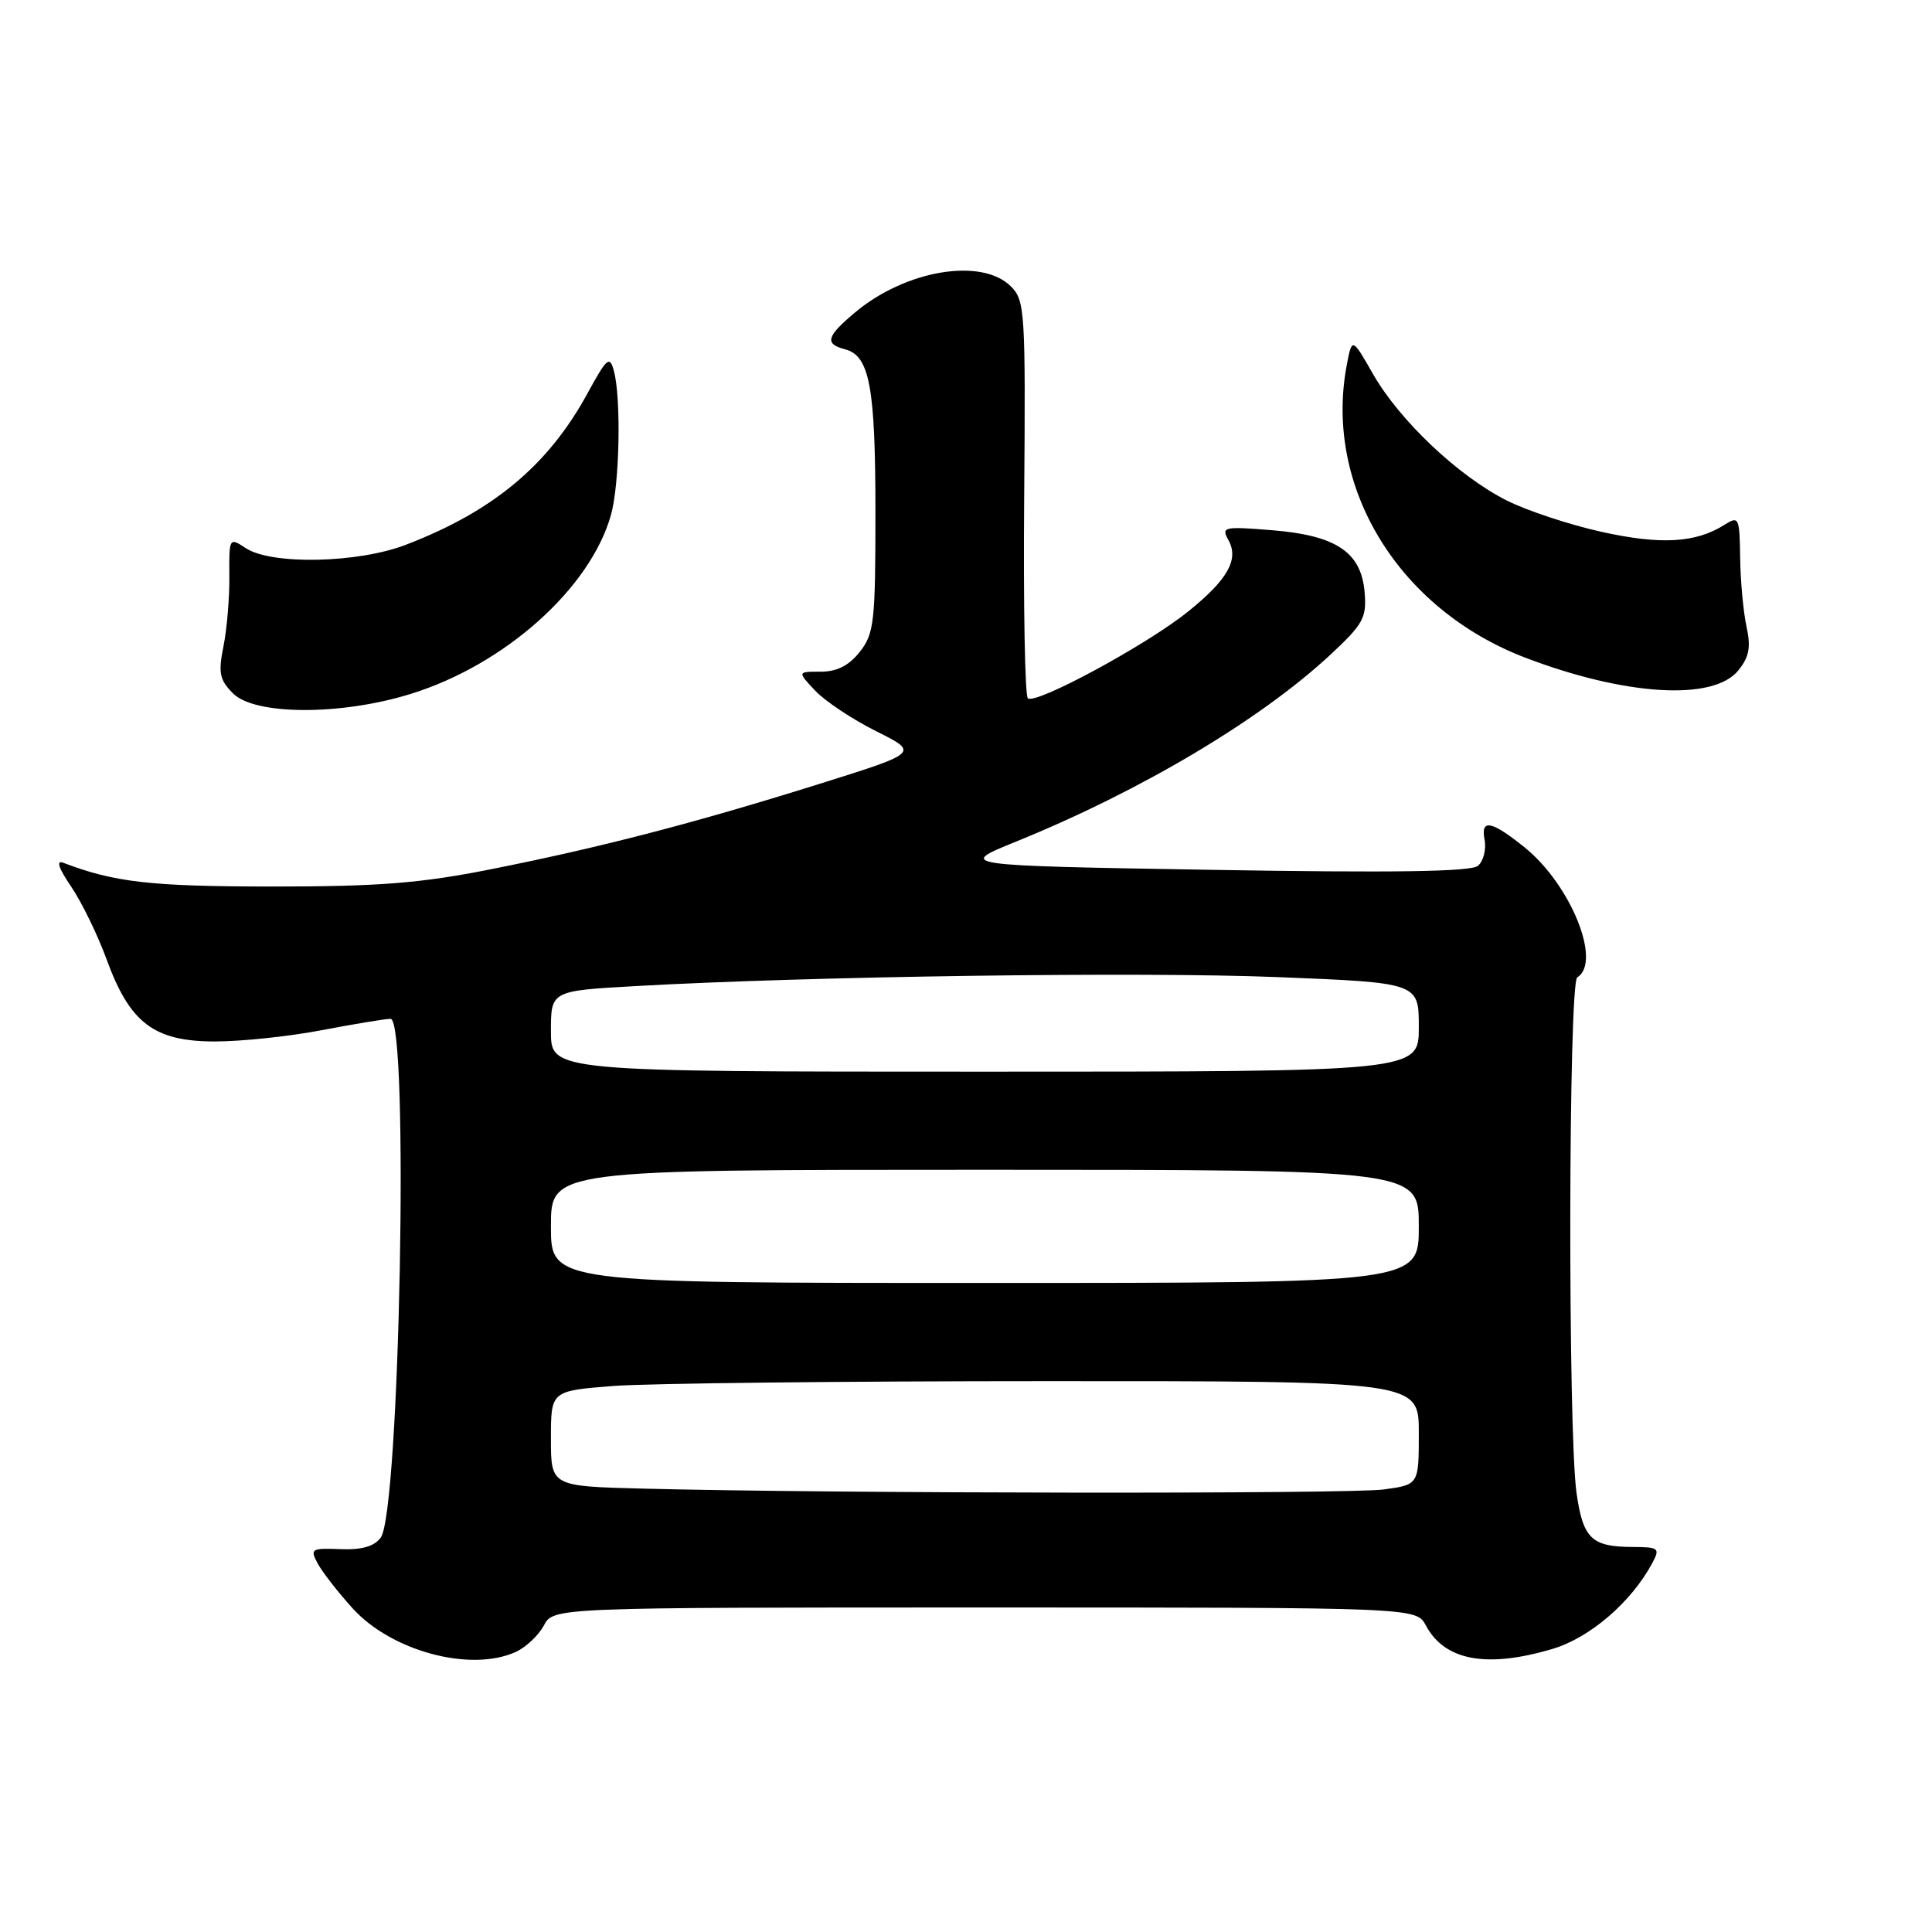 <?xml version="1.0" encoding="UTF-8" standalone="no"?>
<!DOCTYPE svg PUBLIC "-//W3C//DTD SVG 1.1//EN" "http://www.w3.org/Graphics/SVG/1.1/DTD/svg11.dtd" >
<svg xmlns="http://www.w3.org/2000/svg" xmlns:xlink="http://www.w3.org/1999/xlink" version="1.1" viewBox="0 0 256 256">
 <g >
 <path fill="currentColor"
d=" M 68.34 218.89 C 69.68 218.28 71.36 216.70 72.06 215.39 C 73.34 213.00 73.34 213.00 130.50 213.00 C 187.66 213.00 187.66 213.00 188.94 215.39 C 191.43 220.05 197.00 221.08 205.71 218.49 C 210.67 217.02 216.17 212.29 218.95 207.09 C 219.99 205.14 219.81 205.00 216.29 204.98 C 210.90 204.96 209.76 203.87 208.90 197.84 C 207.74 189.62 207.82 130.23 209.00 129.50 C 212.29 127.47 208.11 117.17 201.99 112.26 C 197.63 108.75 196.18 108.47 196.71 111.25 C 196.96 112.56 196.56 114.12 195.83 114.73 C 194.89 115.51 184.65 115.66 160.65 115.26 C 126.80 114.69 126.80 114.69 134.65 111.51 C 151.19 104.79 167.02 95.38 176.32 86.72 C 180.65 82.69 181.10 81.85 180.82 78.47 C 180.37 73.15 177.04 70.93 168.49 70.25 C 162.16 69.74 161.80 69.82 162.76 71.54 C 164.21 74.12 162.69 76.81 157.38 81.07 C 151.91 85.48 137.12 93.46 136.19 92.52 C 135.81 92.14 135.59 80.15 135.71 65.87 C 135.90 41.29 135.81 39.81 133.96 37.96 C 130.08 34.08 119.96 35.78 113.25 41.44 C 109.48 44.61 109.24 45.57 111.99 46.29 C 115.23 47.14 116.00 51.27 116.00 67.93 C 116.00 82.40 115.83 83.95 113.93 86.37 C 112.48 88.20 110.91 89.00 108.75 89.00 C 105.65 89.00 105.65 89.00 108.02 91.52 C 109.32 92.90 112.95 95.32 116.08 96.88 C 121.78 99.73 121.78 99.73 108.64 103.85 C 92.03 109.06 79.59 112.29 65.00 115.19 C 55.66 117.04 50.22 117.47 36.00 117.47 C 19.95 117.46 15.15 116.91 8.38 114.32 C 7.40 113.94 7.77 115.05 9.44 117.50 C 10.84 119.57 12.96 123.92 14.14 127.16 C 17.21 135.57 20.42 138.00 28.49 138.00 C 31.97 138.00 38.35 137.33 42.66 136.50 C 46.97 135.68 51.06 135.00 51.75 135.00 C 54.22 135.00 52.98 200.28 50.45 203.74 C 49.59 204.91 47.95 205.38 45.10 205.27 C 41.25 205.12 41.06 205.24 42.08 207.14 C 42.67 208.26 44.76 210.94 46.70 213.09 C 51.86 218.80 62.36 221.61 68.34 218.89 Z  M 54.38 91.96 C 66.89 88.10 78.26 77.93 80.97 68.18 C 82.10 64.11 82.32 52.81 81.35 49.17 C 80.79 47.08 80.44 47.37 77.82 52.17 C 72.62 61.69 65.29 67.78 53.74 72.20 C 47.40 74.63 35.98 74.87 32.58 72.64 C 30.37 71.19 30.35 71.23 30.39 76.34 C 30.42 79.18 30.07 83.36 29.61 85.64 C 28.90 89.18 29.09 90.09 30.89 91.89 C 33.78 94.78 45.14 94.82 54.38 91.96 Z  M 230.33 88.84 C 231.78 87.05 232.02 85.77 231.42 83.02 C 231.00 81.09 230.62 76.98 230.58 73.89 C 230.50 68.53 230.41 68.34 228.50 69.54 C 224.69 71.95 220.05 72.21 212.20 70.47 C 207.97 69.53 202.30 67.66 199.62 66.30 C 193.22 63.07 185.46 55.72 181.95 49.59 C 179.15 44.69 179.15 44.69 178.44 48.44 C 175.42 64.56 185.32 80.73 202.12 87.15 C 215.39 92.21 227.04 92.91 230.33 88.84 Z  M 85.25 197.25 C 73.00 196.94 73.00 196.94 73.00 190.62 C 73.00 184.30 73.00 184.30 81.25 183.65 C 85.79 183.30 111.66 183.01 138.75 183.01 C 188.00 183.00 188.00 183.00 188.00 189.86 C 188.00 196.73 188.00 196.73 183.36 197.36 C 178.89 197.98 110.42 197.90 85.25 197.25 Z  M 73.00 162.50 C 73.00 155.00 73.00 155.00 130.50 155.00 C 188.00 155.00 188.00 155.00 188.00 162.50 C 188.00 170.00 188.00 170.00 130.50 170.00 C 73.00 170.00 73.00 170.00 73.00 162.50 Z  M 73.00 136.65 C 73.00 131.29 73.00 131.29 84.25 130.66 C 107.26 129.36 151.09 128.74 169.25 129.47 C 188.00 130.22 188.00 130.22 188.00 136.11 C 188.00 142.00 188.00 142.00 130.50 142.00 C 73.00 142.00 73.00 142.00 73.00 136.65 Z "/>
</g>
</svg>